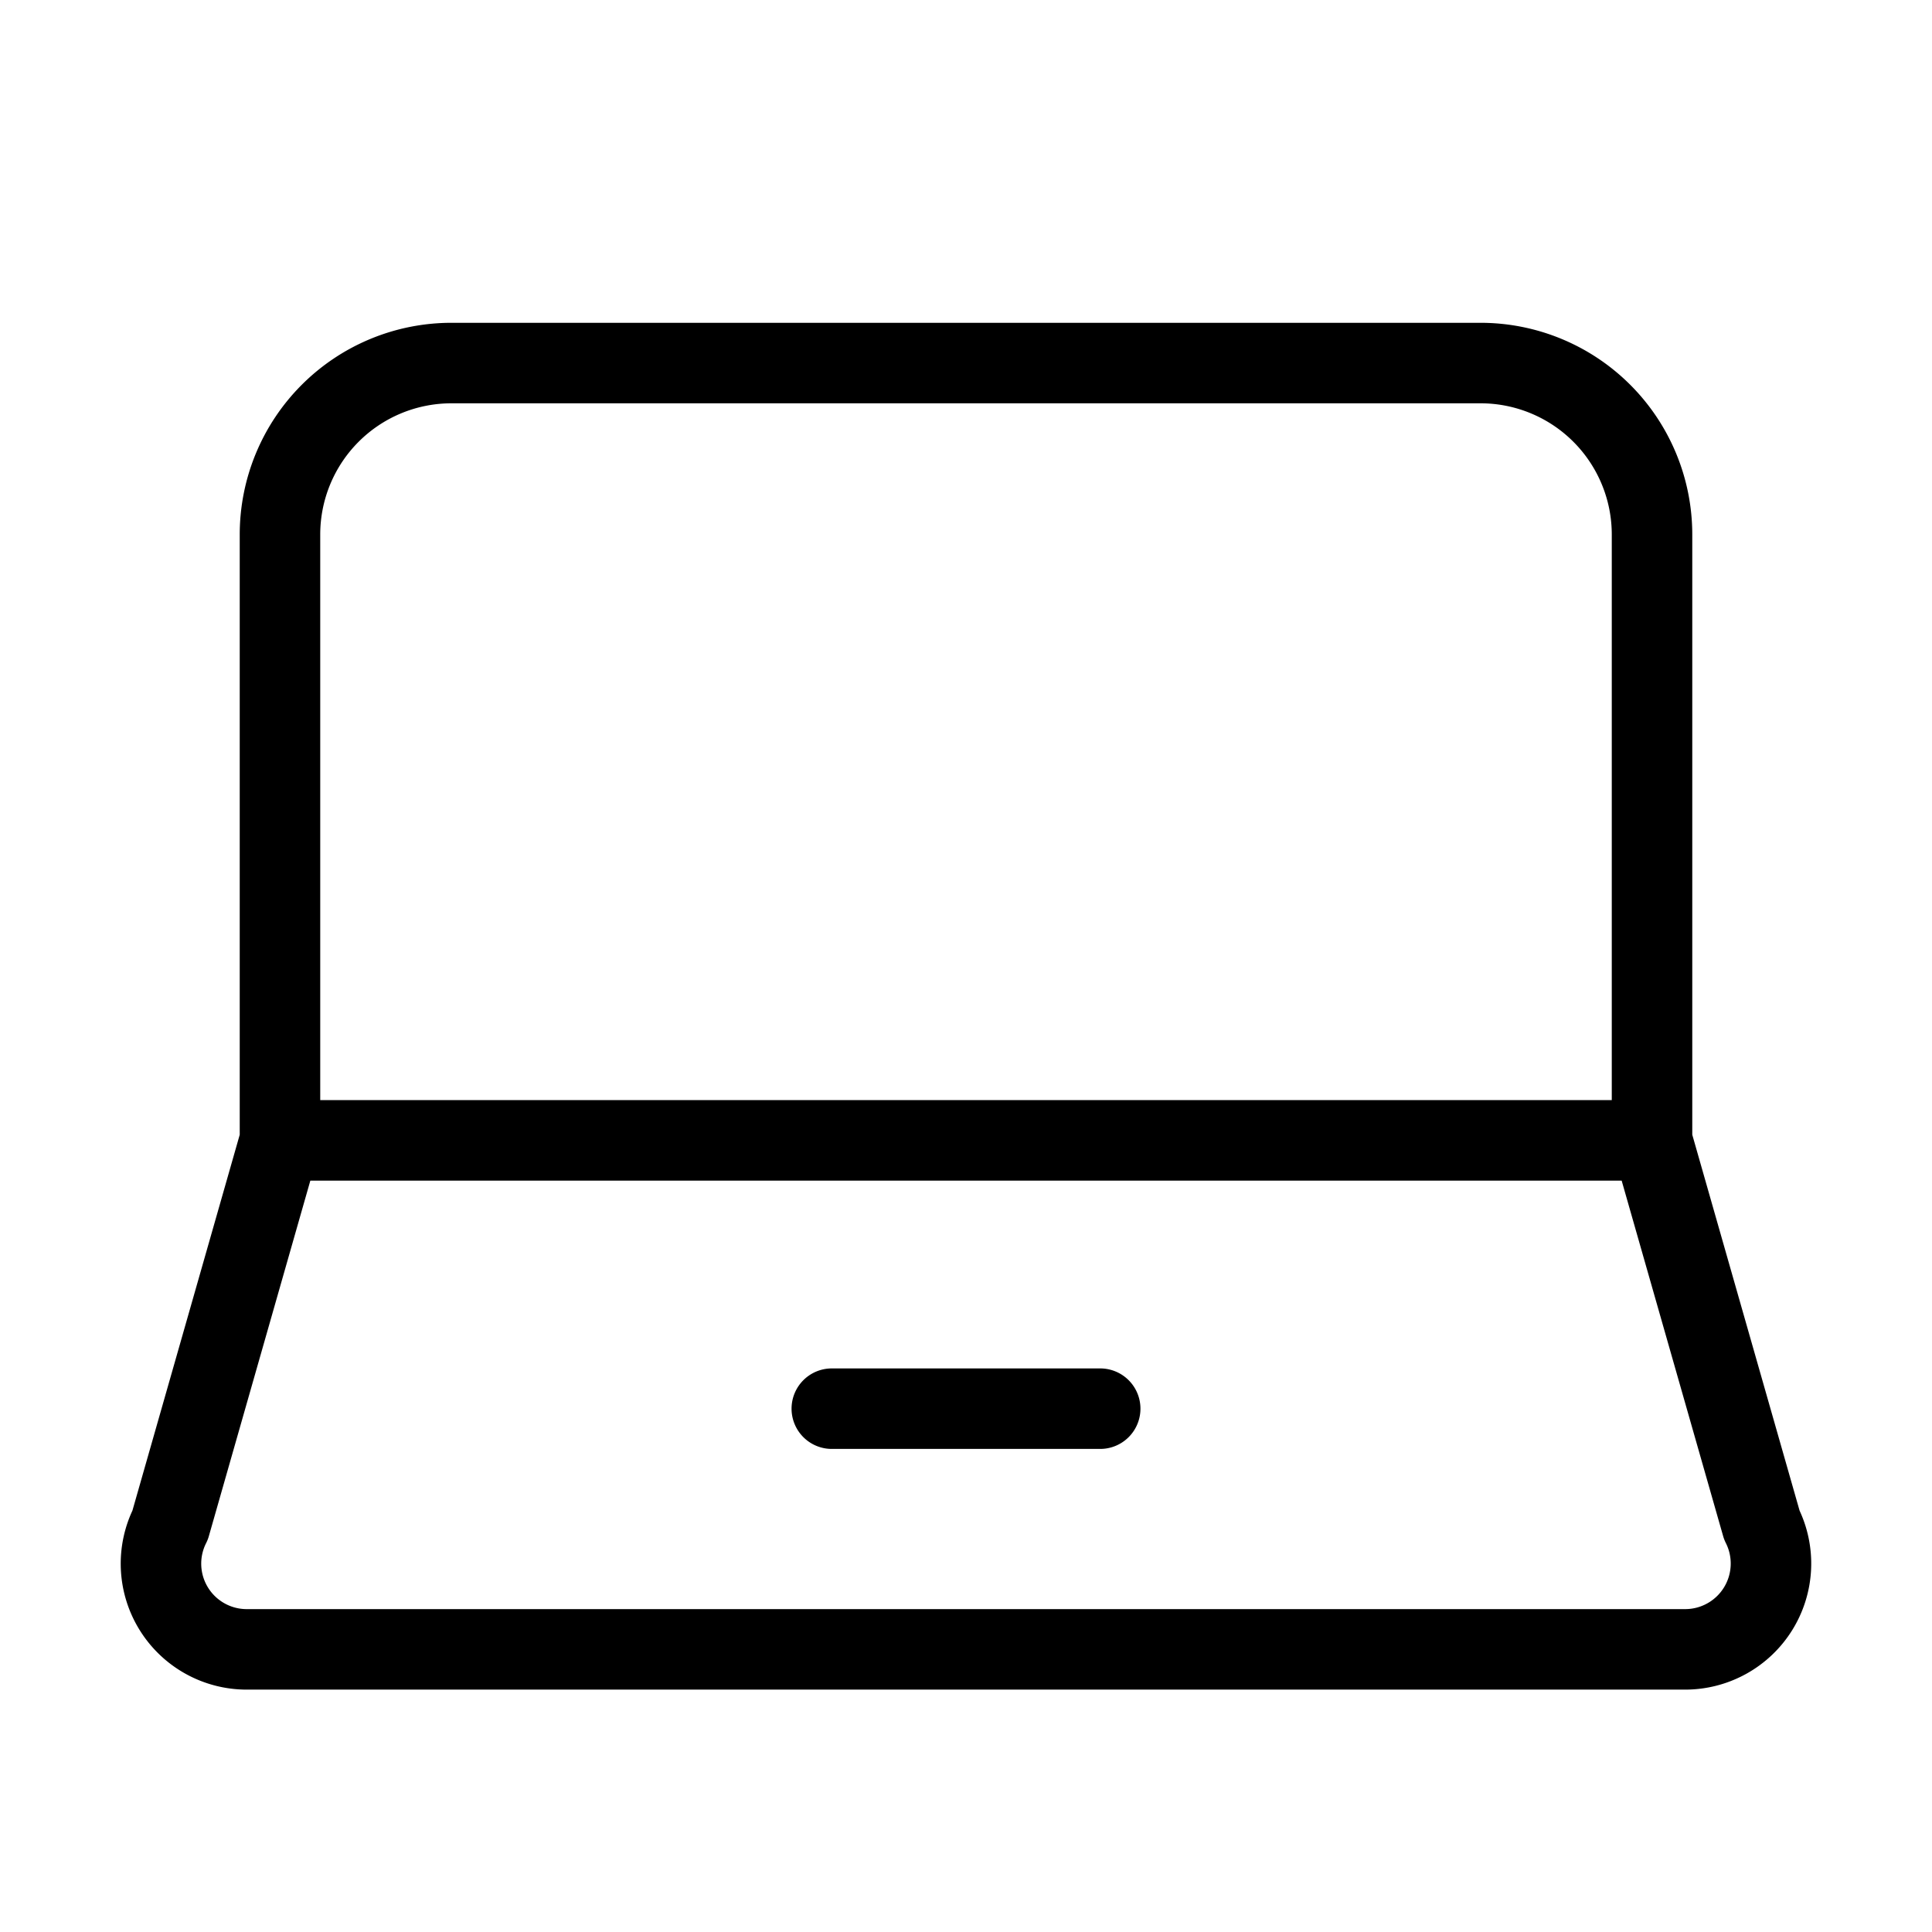 <svg xmlns="http://www.w3.org/2000/svg" fill="none" viewBox="0 0 24 24"><path stroke="currentColor" stroke-linecap="round" stroke-linejoin="round" d="M20.522 14.167V6.64a2.13 2.13 0 0 0-2.13-2.13H5.608a2.13 2.13 0 0 0-2.13 2.13v7.526m17.044 0H3.478m17.044 0 1.364 4.778a1.066 1.066 0 0 1-.959 1.545H3.073a1.065 1.065 0 0 1-.959-1.545l1.364-4.778m6.855 3.333h3.334"/></svg>